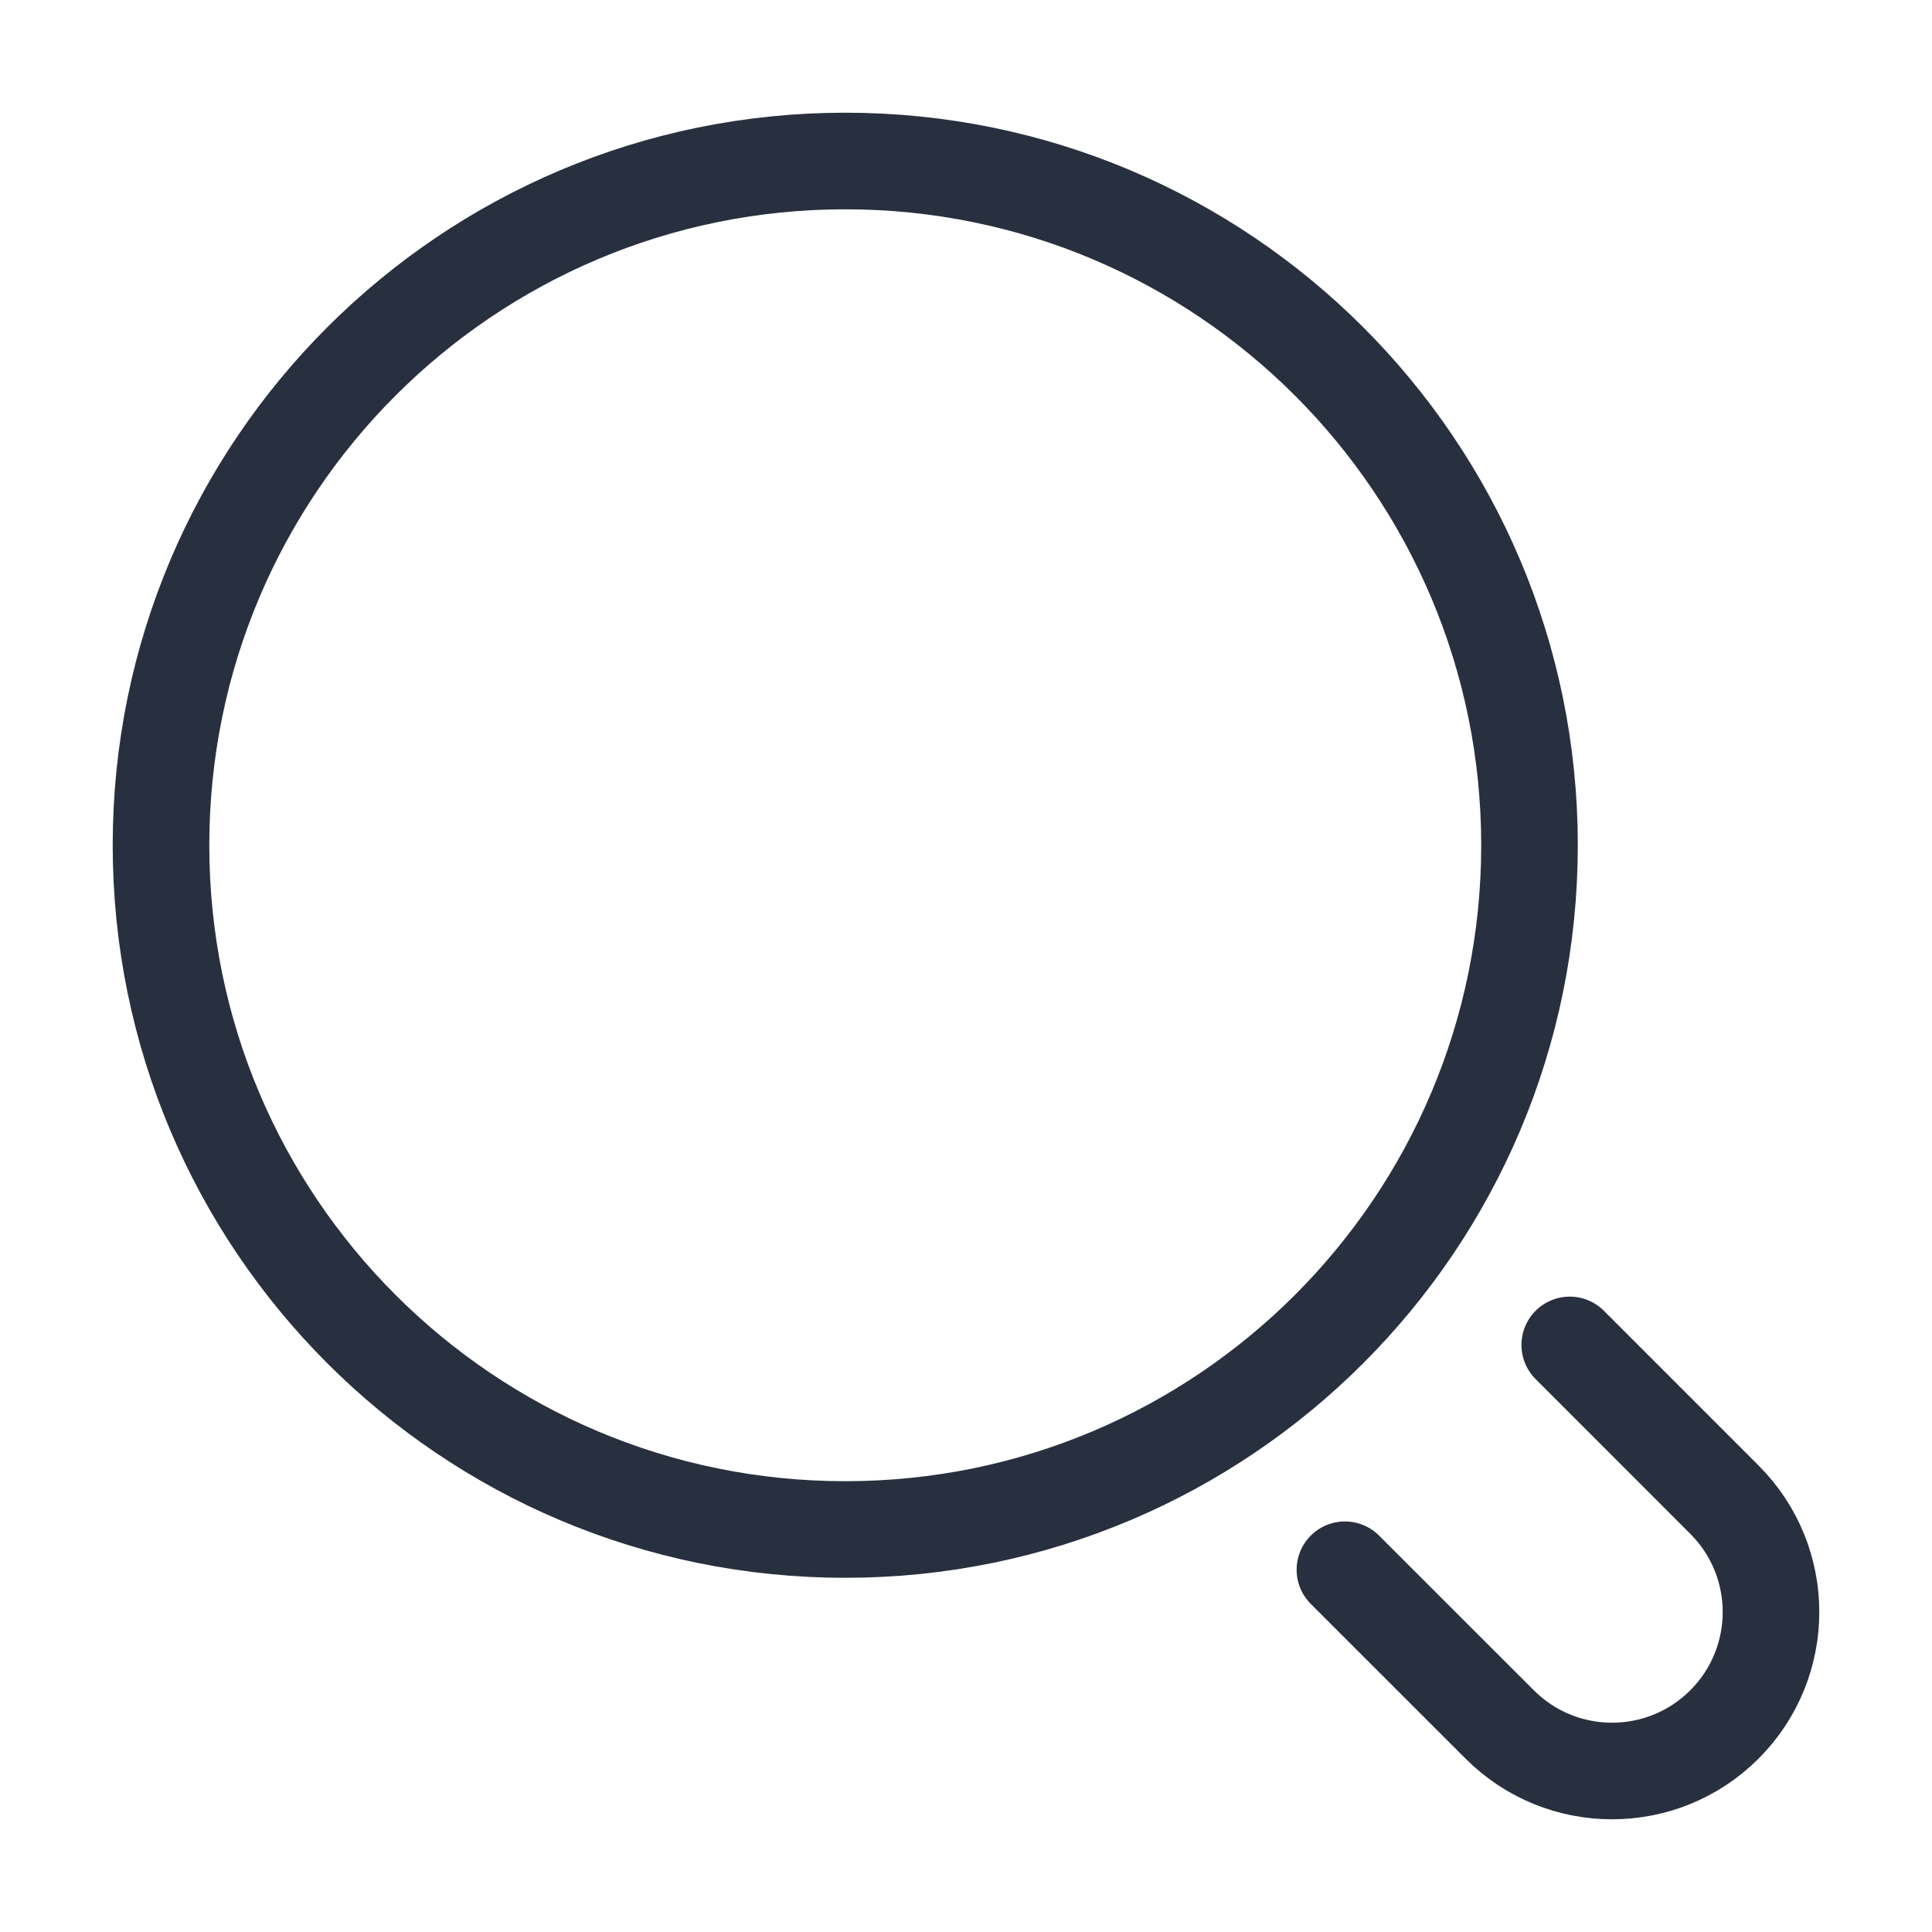 <svg width="30" height="30" viewBox="0 0 30 30" fill="none" xmlns="http://www.w3.org/2000/svg">
<path d="M24.375 20.884L26.777 23.287C27.741 24.25 27.741 25.813 26.777 26.777C25.813 27.741 24.25 27.741 23.287 26.777L20.884 24.375M2.5 13.125C2.5 7.257 7.257 2.5 13.125 2.5C18.993 2.5 23.75 7.257 23.75 13.125C23.75 18.993 18.993 23.75 13.125 23.75C7.257 23.75 2.5 18.993 2.5 13.125Z" stroke="#28303F" stroke-width="1.5" stroke-linecap="round"/>
</svg>
